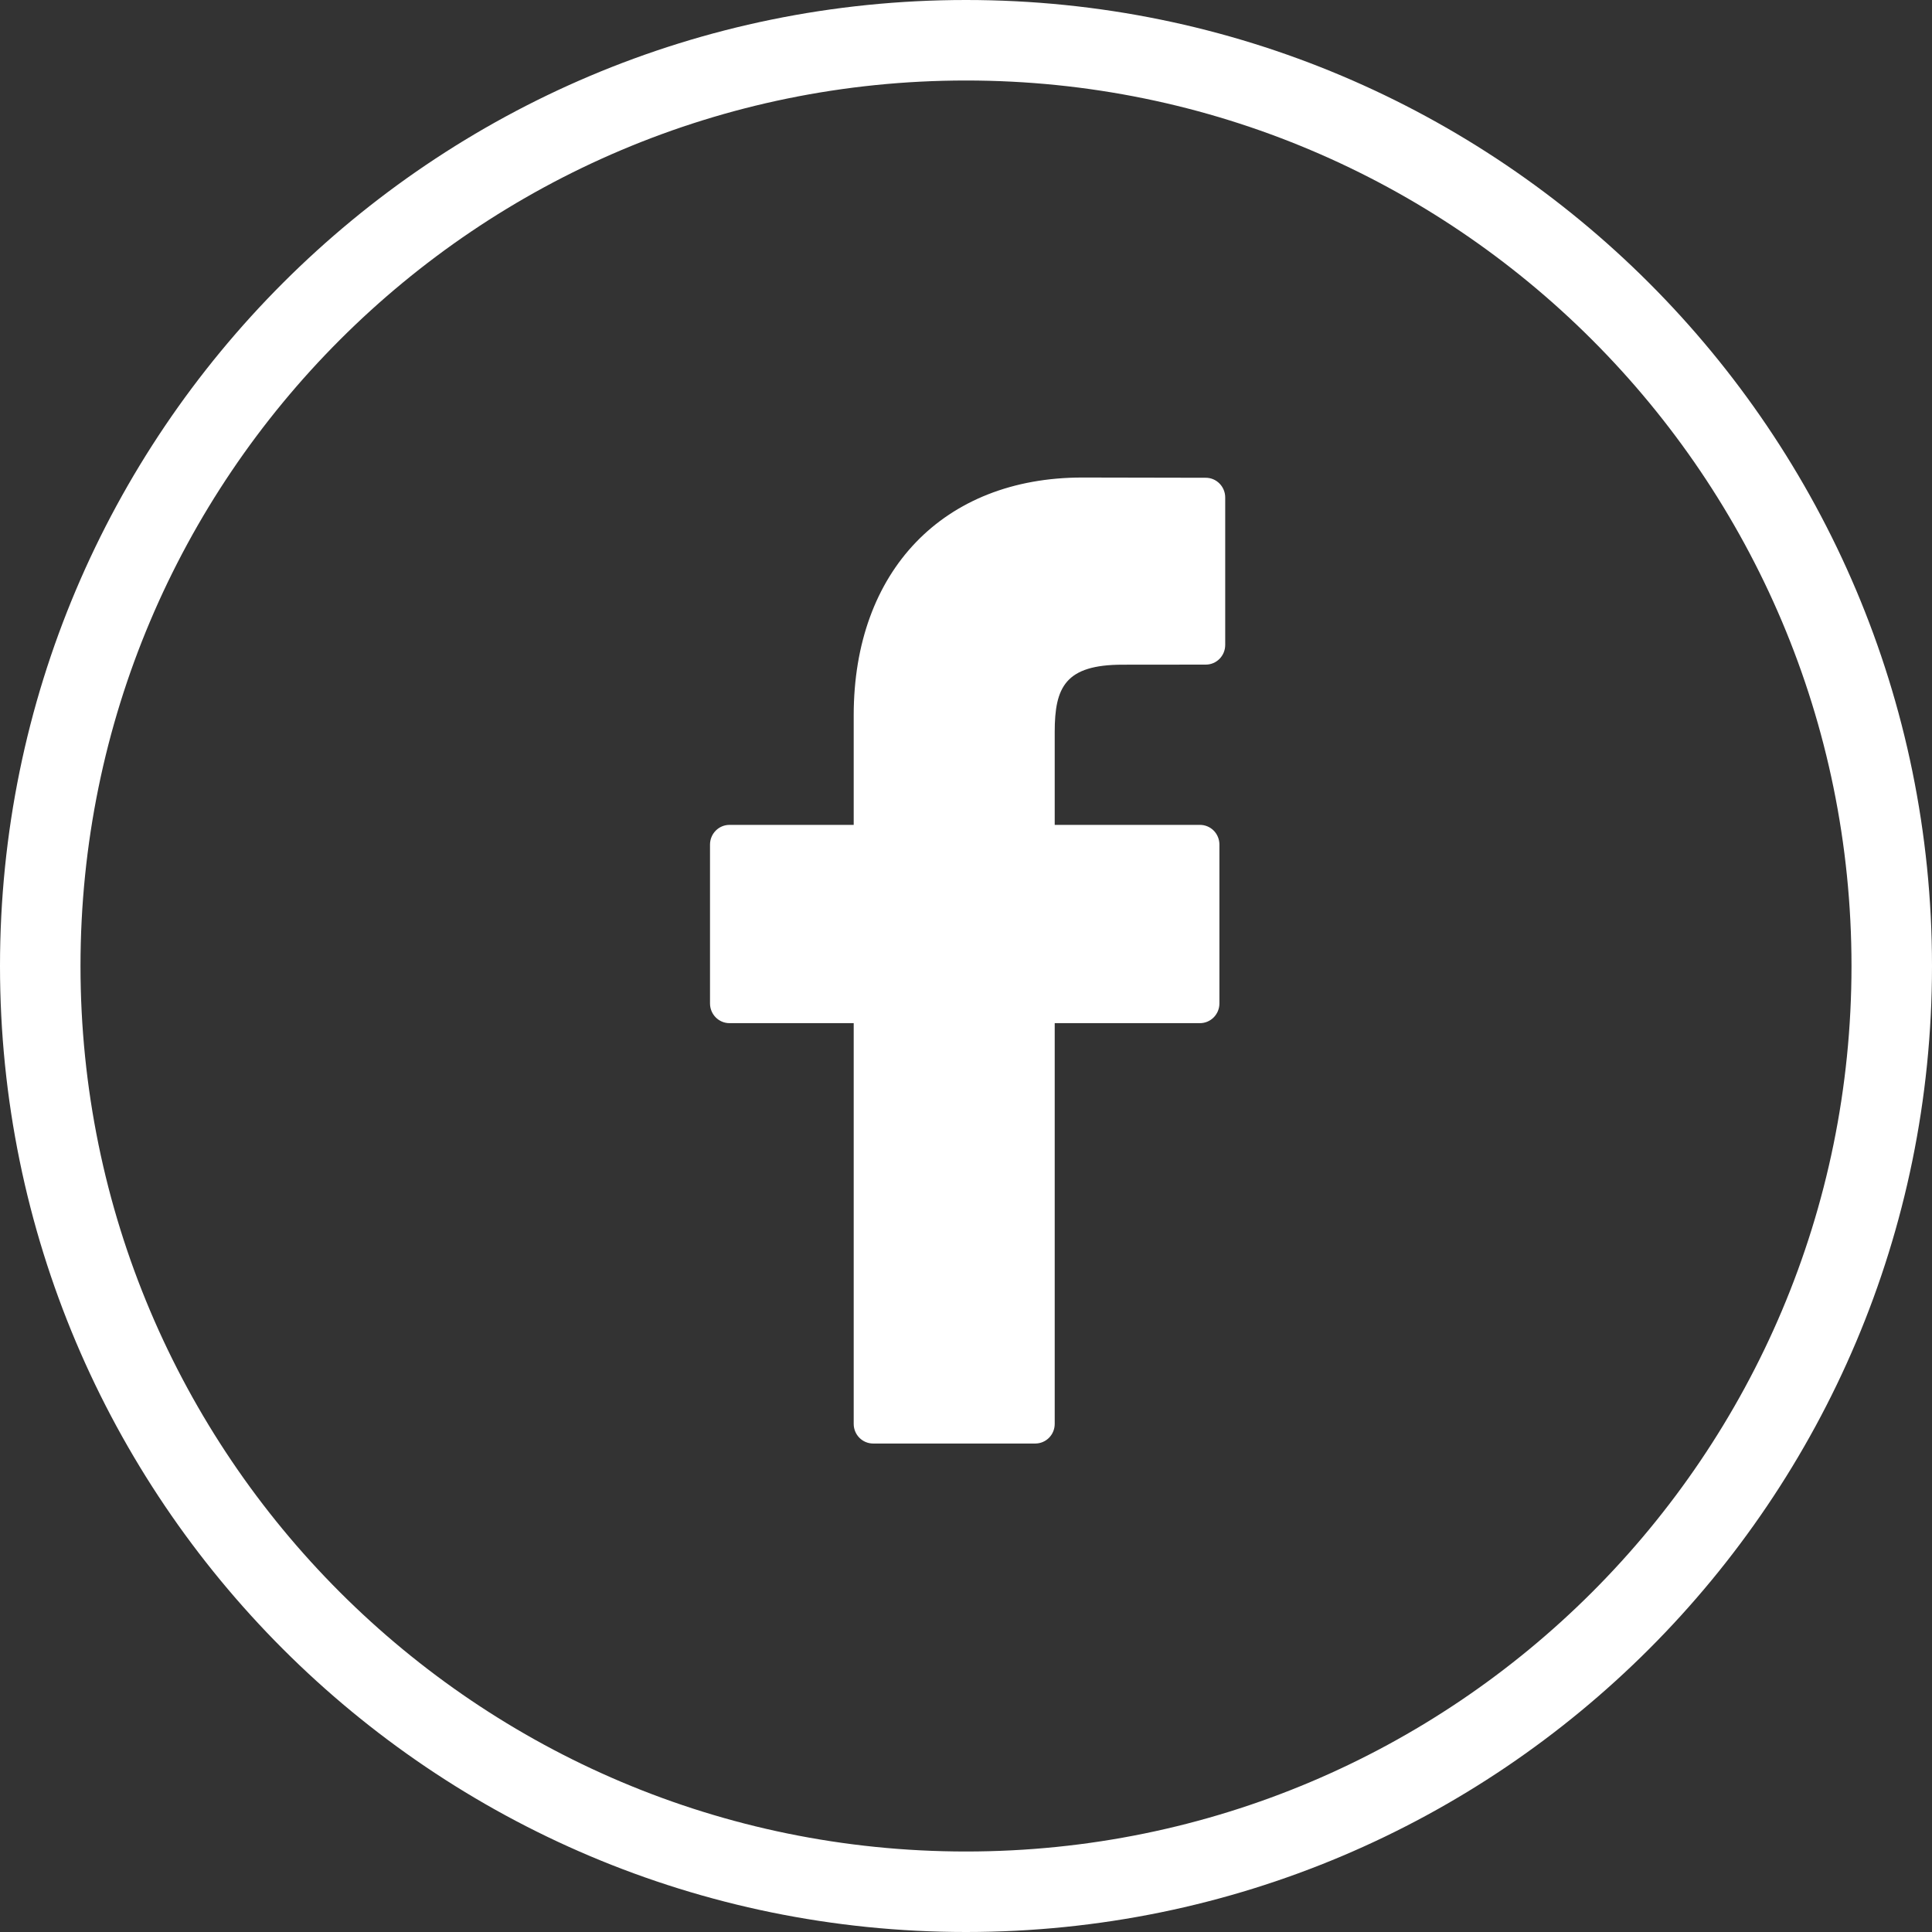 <svg width="24" height="24" viewBox="0 0 24 24" fill="none" xmlns="http://www.w3.org/2000/svg">
<rect x="0" y="0" width="24" height="24" fill="#333333" stroke="none"/>
<path d="M14.979 5.935L13.444 5.932C11.72 5.932 10.605 7.092 10.605 8.886V10.247H9.062C8.928 10.247 8.82 10.357 8.82 10.492V12.465C8.82 12.6 8.928 12.71 9.062 12.71H10.605V17.688C10.605 17.823 10.713 17.932 10.847 17.932H12.86C12.994 17.932 13.102 17.823 13.102 17.688V12.71H14.906C15.04 12.71 15.148 12.6 15.148 12.465L15.148 10.492C15.148 10.427 15.123 10.365 15.078 10.319C15.033 10.273 14.971 10.247 14.907 10.247H13.102V9.093C13.102 8.538 13.232 8.257 13.945 8.257L14.979 8.256C15.112 8.256 15.22 8.147 15.22 8.011V6.18C15.22 6.045 15.112 5.935 14.979 5.935Z" fill="white"/>
<path fill-rule="evenodd" clip-rule="evenodd" d="M12 23C18.075 23 23 18.075 23 12C23 5.925 18.075 1 12 1C5.925 1 1 5.925 1 12C1 18.075 5.925 23 12 23ZM12 24C18.627 24 24 18.627 24 12C24 5.373 18.627 0 12 0C5.373 0 0 5.373 0 12C0 18.627 5.373 24 12 24Z" fill="white"/>
</svg>
